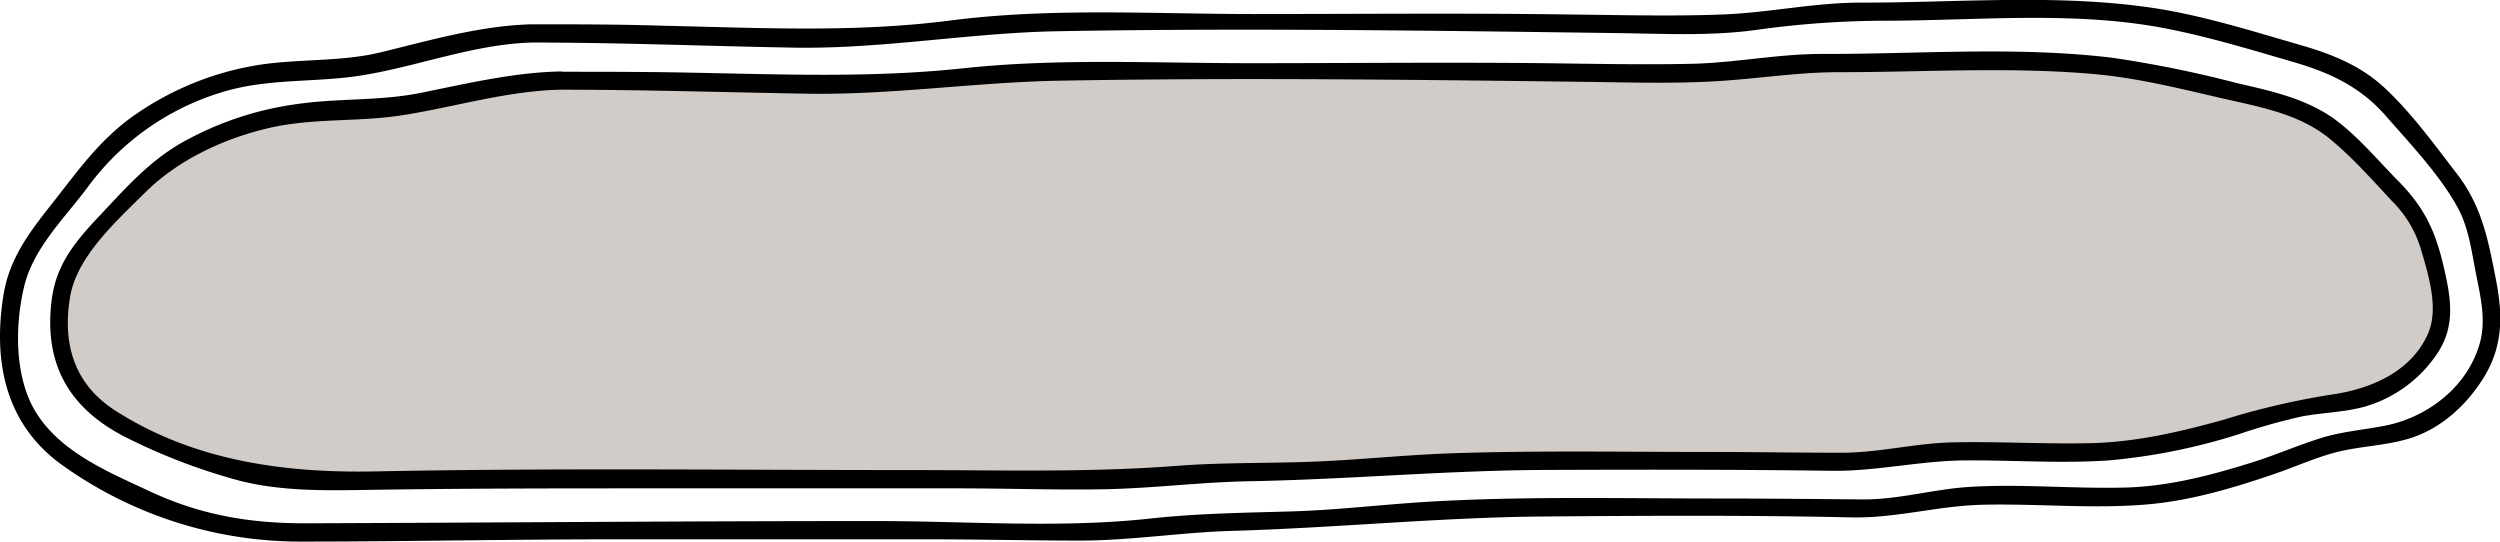 <svg xmlns="http://www.w3.org/2000/svg" viewBox="0 0 411.43 89.13"><defs><style>.cls-1{fill:#d1ccc7;}</style></defs><title>button-3-hover</title><g id="Layer_2" data-name="Layer 2"><g id="bg"><path d="M87.53,7c14.38,0,28.71.59,43.08.84,14.62.25,28.89-2.44,43.47-2.7,30.72-.55,61.56-.1,92.29.31,7.42.1,15.09.5,22.46-.5a155.19,155.19,0,0,1,21.24-1.54c15.12,0,31.13-1.64,46.07,1.22,7.21,1.38,14.36,3.56,21.4,5.61,6,1.76,10.92,4.07,15.1,8.83,4,4.59,8.89,9.72,11.81,15.06,1.77,3.24,2.24,6.79,2.92,10.37.75,3.91,1.86,8,.73,12-2.07,7.28-8.7,12.27-15.86,13.61-3.41.64-6.8.92-10.14,1.94-3.74,1.15-7.33,2.73-11.05,3.92C364.17,78.14,357.22,80,350,80.23c-8.56.24-17.15-.61-25.7-.11-6.06.35-11.79,2.13-17.92,2.07-8-.07-15.94-.15-23.92-.15-15.61,0-31.25-.39-46.84.5-7.78.44-15.5,1.41-23.29,1.63s-15.38.33-23.08,1.17c-14.8,1.63-30.15.41-45,.41-31.32,0-62.64.26-94,.37-9.42,0-17.49-1.41-26-5.45-6.45-3-13.91-6.15-18-12.29-3.89-5.77-3.85-14.56-2.3-21.13s6.86-11.5,10.71-16.75A42.73,42.73,0,0,1,36.51,15.18c7.75-2.38,15.39-1.52,23.2-2.8C69,10.86,78,7.27,87.53,7c1.93,0,1.93-3,0-3-8.32.2-16.59,2.59-24.63,4.55C55.66,10.36,48.13,9.52,40.8,11a49.23,49.23,0,0,0-19.2,8.33c-5.48,4-9,9.07-13.12,14.29C4.85,38.21,1.58,42.5.6,48.4c-1.81,11,.23,21.36,9.58,28.1A67.34,67.34,0,0,0,49.31,89.13c17.07,0,34.15-.37,51.22-.37h52.59c8.16,0,16.31.2,24.47.21,8.41,0,16.7-1.35,25.1-1.6,17.17-.49,34.24-2.23,51.43-2.37,16.83-.13,33.71-.23,50.53.15,7.37.16,14.28-1.91,21.59-2.08,8.8-.21,17.68.67,26.46,0,7.39-.54,14.65-2.69,21.63-5.08,3.39-1.16,6.68-2.66,10.16-3.57,3.93-1,8.07-1.06,12-2.25,5.15-1.57,9.34-5.39,12.17-9.89,3.25-5.16,3.27-10.28,2.13-16.13-1.29-6.59-2.28-12.13-6.47-17.57-3.67-4.77-7.56-10.14-12-14.23-4-3.67-8.81-5.53-13.94-7-7.89-2.28-16-4.84-24.1-6.05-15.7-2.34-32.15-.85-48-.87-7.75,0-15.06,1.65-22.74,1.95-8.57.33-17.17.08-25.74,0-17.14-.24-34.29-.07-51.43-.07-16.58,0-33.43-1.07-49.92,1.06-15.94,2.05-31.55,1.2-47.56.86C101.76,4,94.64,4,87.53,4A1.5,1.5,0,0,0,87.53,7Z"/><path class="cls-1" d="M92.27,13.26c4.83,0,10.62.08,15.46.08,15.41,0,32.94,1.62,48-.33,14-1.81,28.67-1.16,43.07-1.16h48.64c11.51,0,23.24.45,34.73,0,5.12-.19,9.16-1.55,14.53-1.52,7.31,0,14.63,0,21.94,0,12,0,23.86-.75,35.23,1.67,6.51,1.38,12.43,2.73,18.86,4.28,8.64,2.1,11.8,5.1,16.59,10.3,3.6,3.91,8.6,7.73,10,12.33.76,2.43,1.24,5.42,1.91,7.92.6,2.26.91,5.35.08,7.61-1.43,3.89-5.94,8.81-11.38,10.68-3.62,1.24-7.69,1.29-11.51,2-4.14.72-8,2.31-12,3.39-7,1.9-14.68,3.86-22.26,3.92-8.2.06-16.47-.29-24.67-.09-3.91.1-7,1-10.79,1.42-4.12.48-8.66.13-12.87.13H275.7c-17.62,0-35.08-.4-52.51,1.16-11.21,1-22.17.22-33.29,1.49-7.83.9-16.22.33-24.18.33H74.28c-8.66,0-18,.62-26.62.07S32.16,75.18,25.1,72.3c-6.77-2.76-12.61-6.5-14.43-12.05C9.26,56,9.4,47.79,11.58,43.8S18,36.4,21,32.7c3.88-4.87,11.35-9.56,18.77-11.94a68.09,68.09,0,0,1,21.59-2.93c4.32.05,6.05-.72,9.86-1.38C71.2,16.45,85.75,13.27,92.27,13.26Z"/><path d="M92.27,14.76c13.51,0,27,.43,40.51.66,13.95.23,27.64-1.89,41.56-2.14,28.84-.52,57.81-.17,86.65.19,7.06.09,14.18.31,21.23-.09s13.55-1.51,20.51-1.5c14,0,28.2-.93,42.12.33,7,.64,13.84,2.35,20.67,3.93,6.15,1.42,12.65,2.5,17.71,6.55,3.72,3,7.14,6.87,10.38,10.35a18.71,18.71,0,0,1,4.76,7.83c1.22,4.12,3,9.7,1.29,13.85-2.73,6.52-9.7,9.38-16.18,10.25A125.6,125.6,0,0,0,366,69.06c-7.14,2-14.42,3.69-21.86,3.87s-15.18-.29-22.77-.13c-6.12.13-12,1.68-18.16,1.71-7.35,0-14.71-.13-22.06-.13-14.16,0-28.34-.26-42.5.23-7.16.25-14.27,1-21.42,1.32-7.82.36-15.65.13-23.46.73-14.66,1.13-29.3.7-44,.7-29.31,0-58.65-.36-87.95.22-15,.3-29.82-1.71-42.76-9.95-6.85-4.36-8.82-11-7.52-18.8,1.12-6.67,7.72-12.53,12.35-17.15C29.2,26.42,36.43,23,43.58,21.23c7.56-1.9,15.1-1.08,22.66-2.27,8.69-1.37,17.17-4,26-4.2,1.93,0,1.93-3,0-3-7.73.16-15.44,2-23,3.52-6.72,1.37-13.52.85-20.3,1.84a53.07,53.07,0,0,0-19.26,6.5c-5.52,3.23-9.29,7.68-13.64,12.25C12.19,40,9.21,43.67,8.5,49.41c-1.36,10.91,3.21,18.27,13,22.95a98.29,98.29,0,0,0,18,6.77c6.72,1.69,13.7,1.61,20.59,1.5,16-.26,32-.26,48-.26h49.69c7.94,0,15.9.29,23.84.15s15.93-1.17,23.93-1.32c16.26-.29,32.43-1.79,48.7-1.86,15.71-.06,31.44-.08,47.15.14,7.4.1,14.53-1.65,21.92-1.71,7.89-.06,15.85.54,23.72,0a99.41,99.41,0,0,0,21.52-4.35,98.71,98.71,0,0,1,10.33-2.9c3.56-.65,7.24-.67,10.73-1.73a21.54,21.54,0,0,0,11.45-8.56c3.07-4.56,2.3-9.09,1.13-14.17-1.38-6-3.17-9.87-7.52-14.28-3.51-3.55-6.83-7.62-10.94-10.5C379,16.06,373.47,14.92,368,13.64A190.28,190.28,0,0,0,347.58,9.5c-15.73-1.9-32-.58-47.85-.62-7.19,0-14.17,1.46-21.36,1.62-8.05.17-16.11,0-24.16-.1-16.19-.17-32.38,0-48.57,0-15.67,0-31.52-.84-47.13.84-15,1.6-29.69,1-44.7.72-7.18-.15-14.37-.15-21.55-.15A1.5,1.5,0,0,0,92.27,14.76Z"/></g></g></svg>
